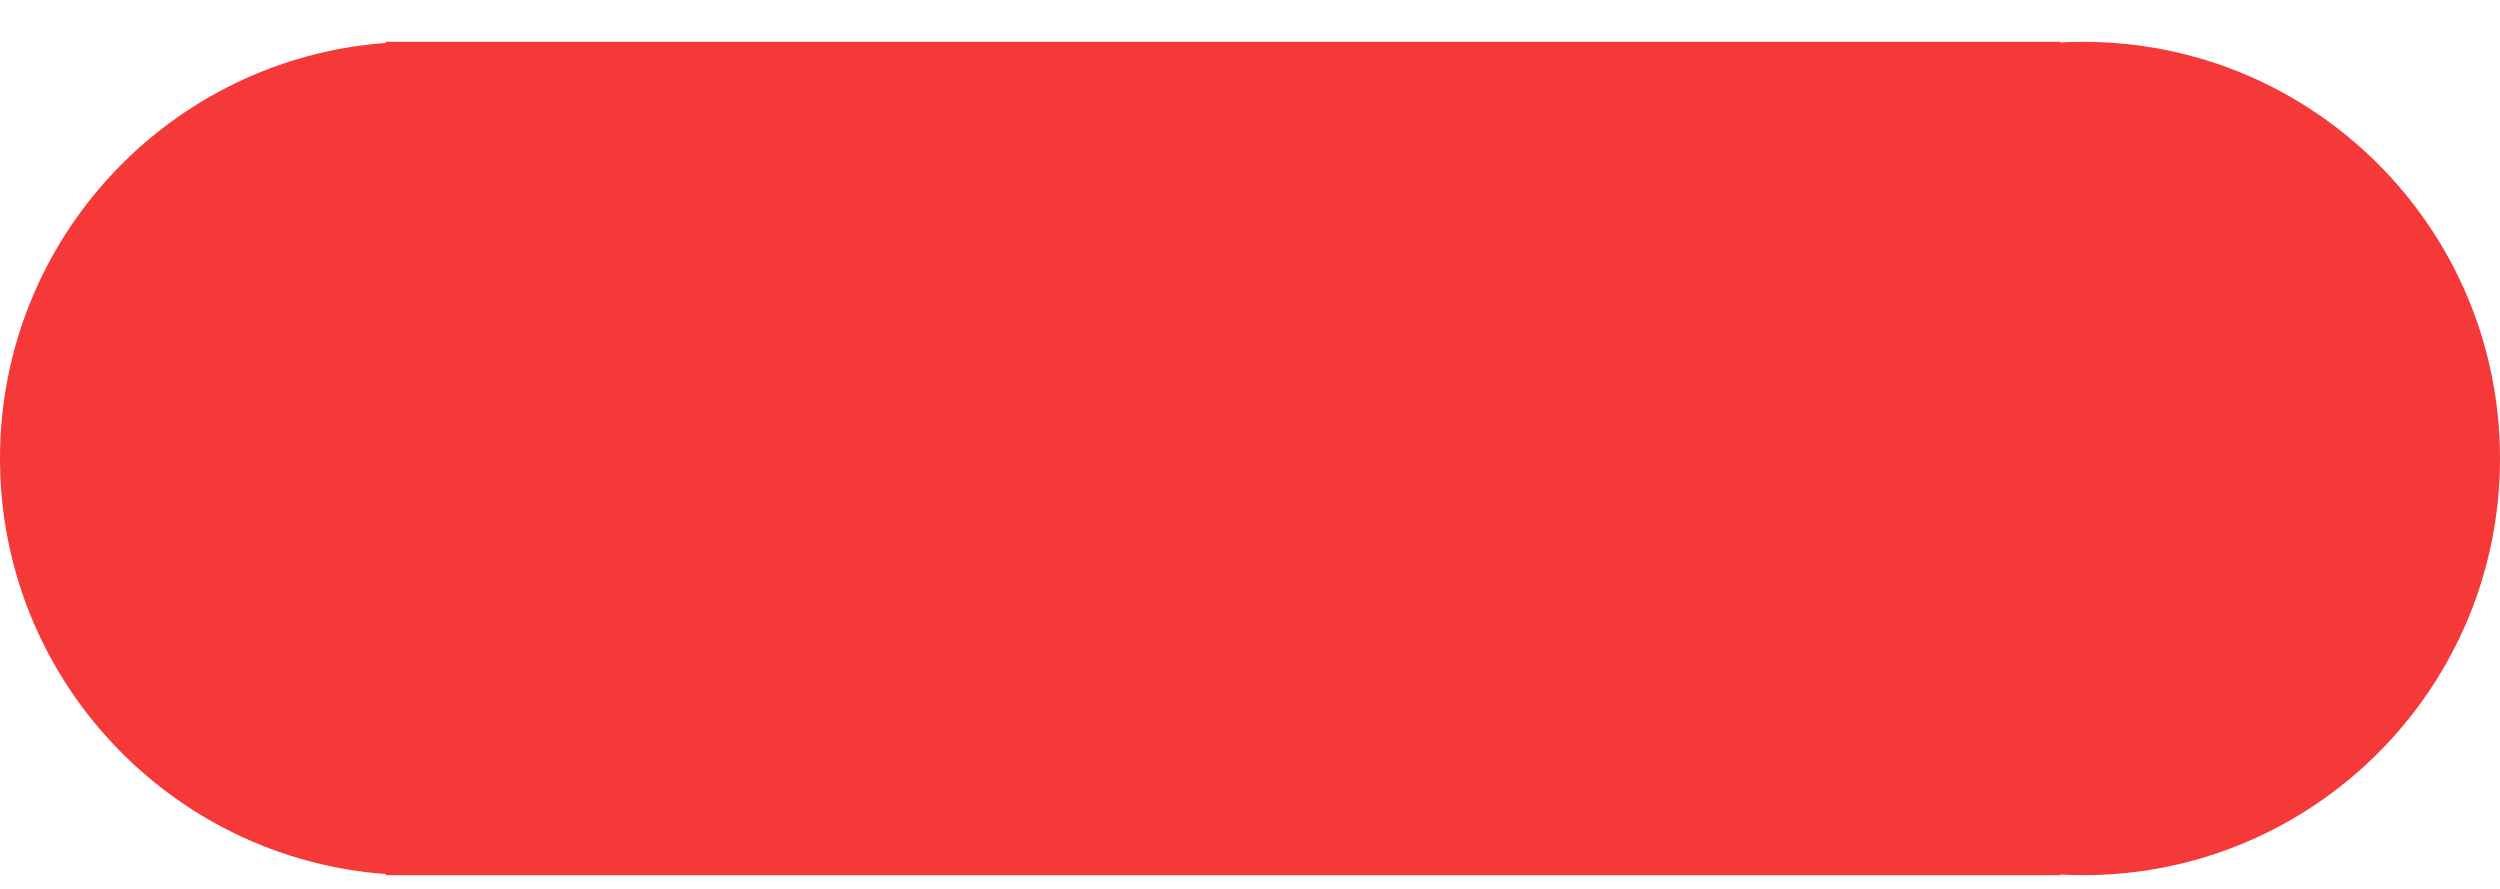 <svg width="45" height="16" viewBox="0 0 45 16" fill="none" xmlns="http://www.w3.org/2000/svg">
<path fill-rule="evenodd" clip-rule="evenodd" d="M7.557 15.753C7.538 15.753 7.519 15.753 7.5 15.753C7.481 15.753 7.462 15.753 7.443 15.753H6.947V15.733C3.063 15.45 0 12.209 0 8.253C0 4.297 3.063 1.056 6.947 0.773V0.753H7.5H37.084V0.764C37.222 0.757 37.36 0.753 37.5 0.753C41.642 0.753 45 4.111 45 8.253C45 12.395 41.642 15.753 37.5 15.753C37.36 15.753 37.222 15.749 37.084 15.742V15.753H7.557Z" fill="#F53838"/>
</svg>
